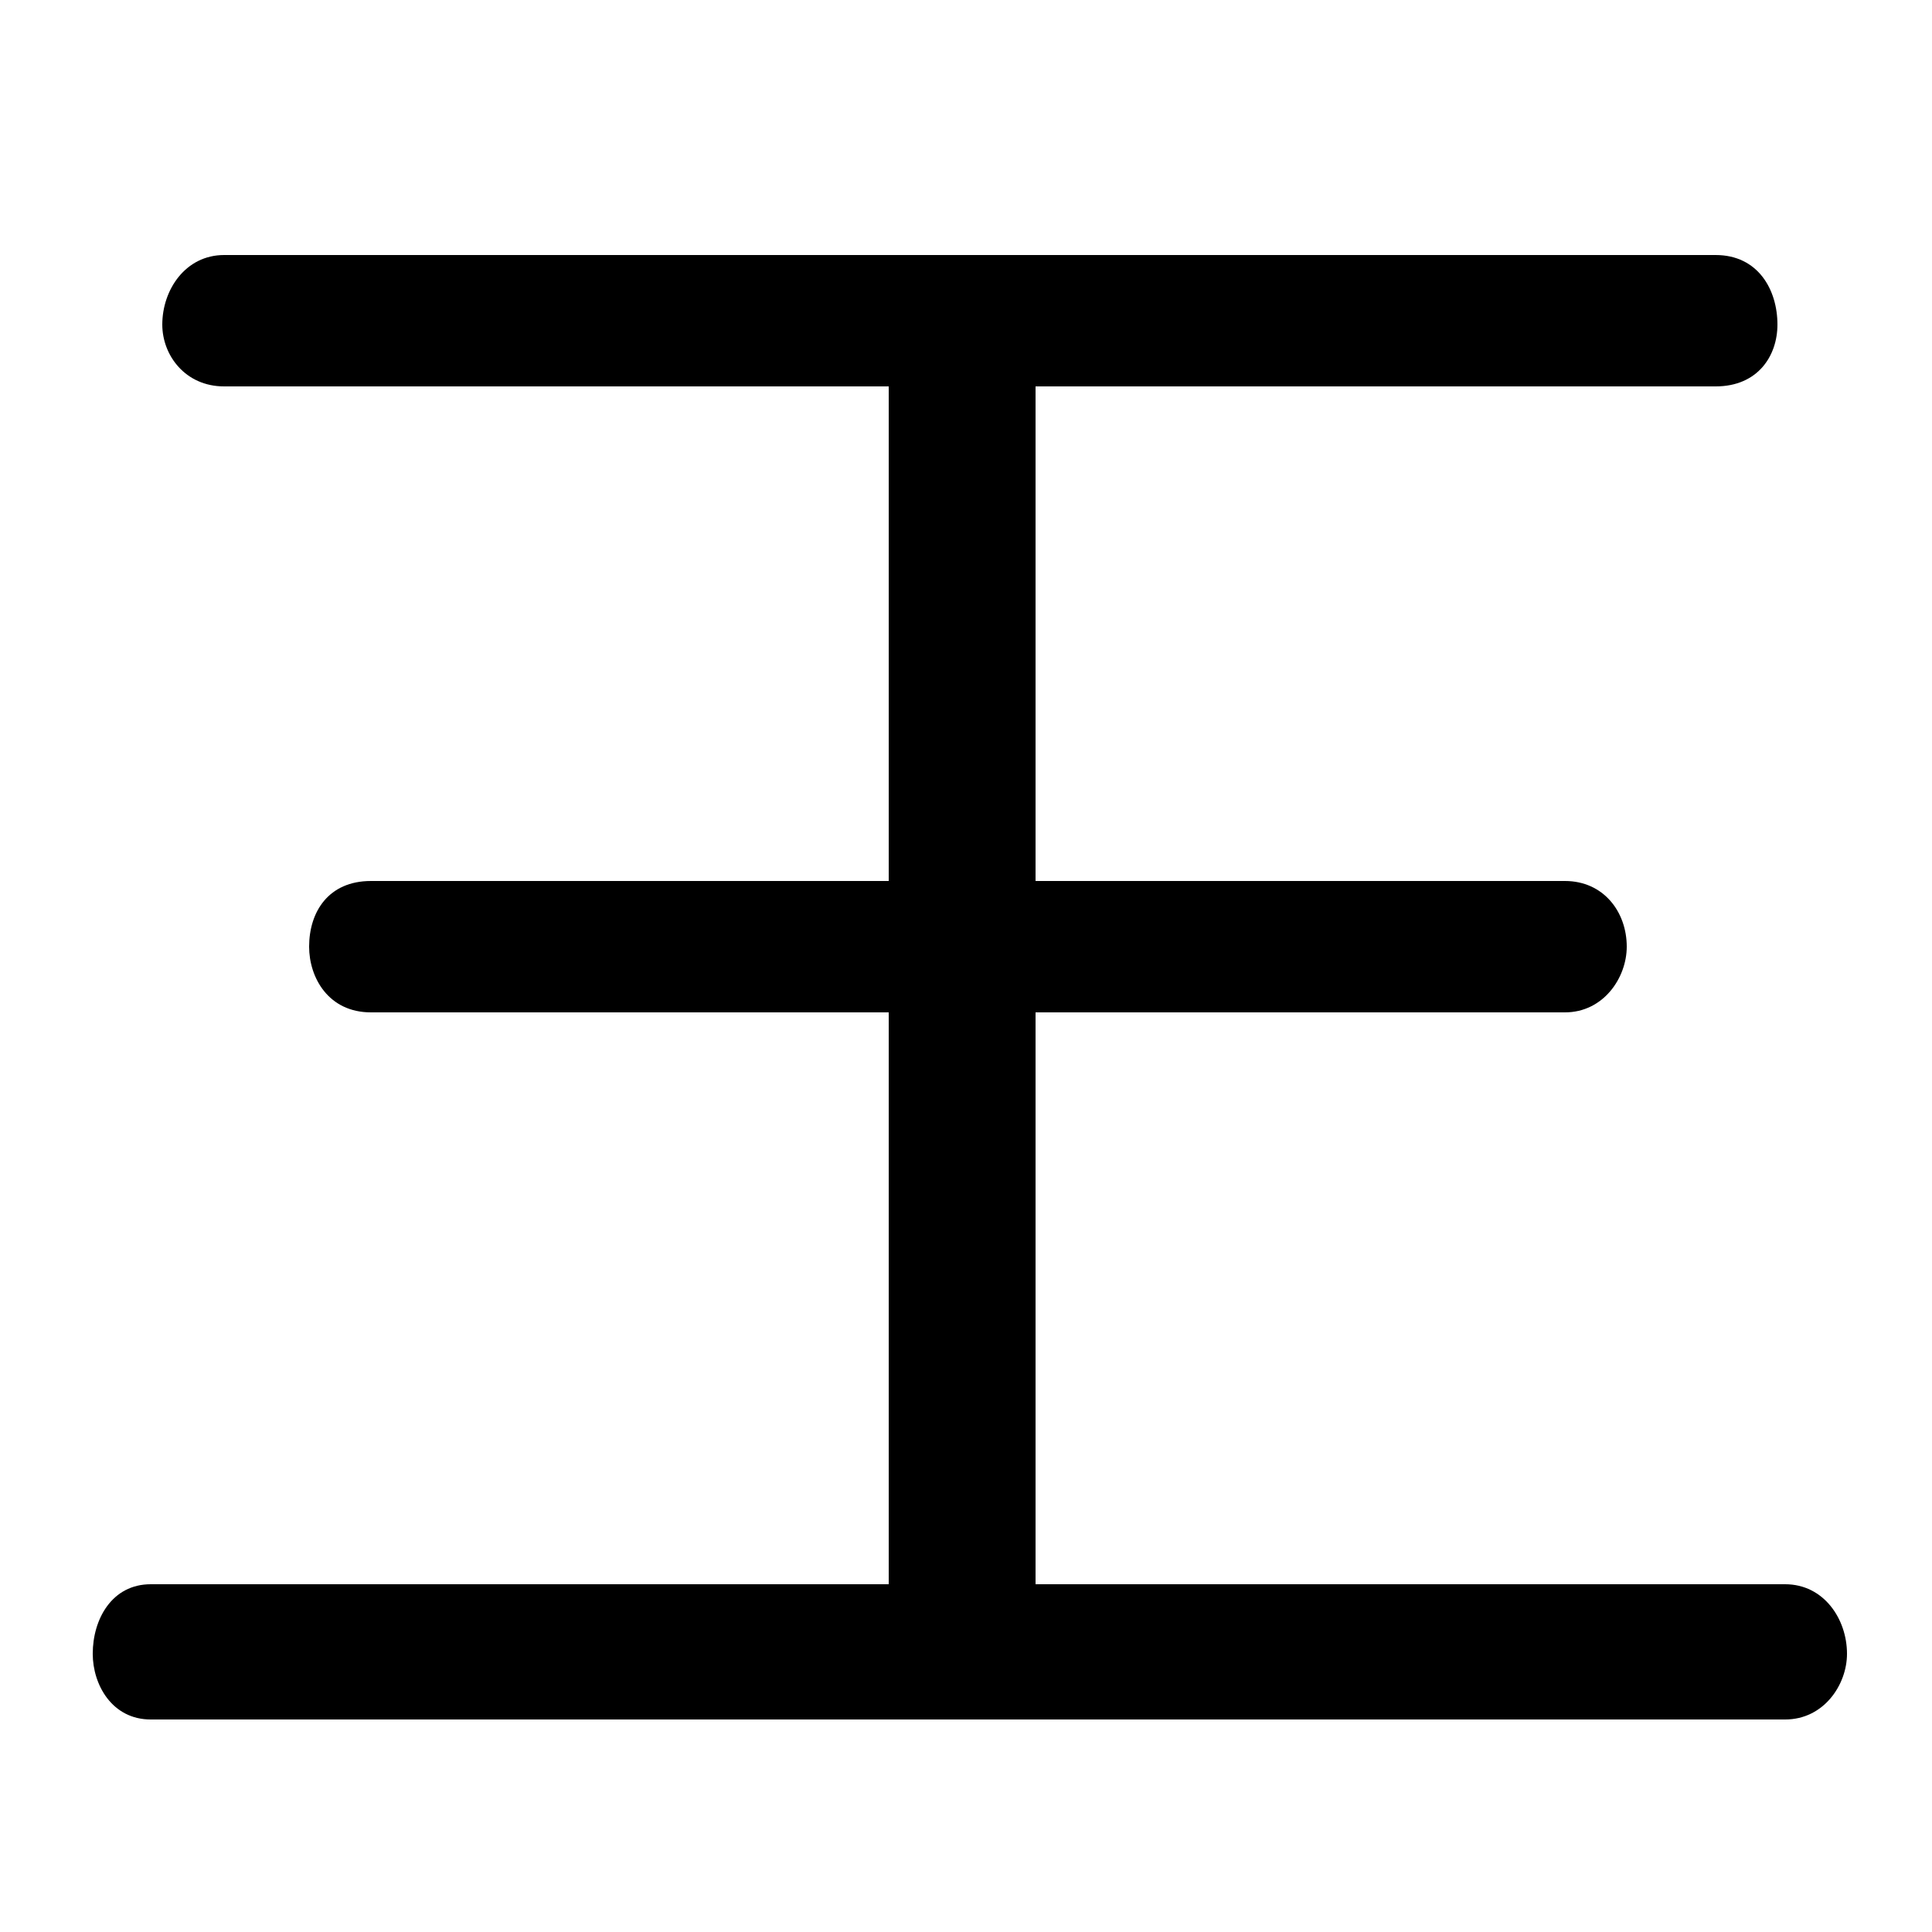 <svg xmlns="http://www.w3.org/2000/svg" viewBox="0 -44.0 50.0 50.0">
    <rect x="0" y="-44.0" width="50.0" height="50.0" fill="#808080" stroke="none"/>
    <g transform="scale(1, -1)">
        <!-- ボディの枠 -->
        <rect x="0" y="-6.0" width="50.0" height="50.0"
            stroke="white" fill="white"/>
        <!-- グリフ座標系の原点 -->
        <circle cx="0" cy="0" r="5" fill="white"/>
        <!-- グリフのアウトライン -->
        <g style="fill:black;stroke:#000000;stroke-width:0;stroke-linecap:round;stroke-linejoin:round;">
        <path d="M 23.0 34.0 L 23.0 21.2 L 9.6 21.2 C 8.5 21.2 8.0 20.4 8.0 19.5 C 8.0 18.7 8.5 17.8 9.6 17.8 L 23.0 17.8 L 23.0 3.0 L 3.9 3.0 C 2.9 3.0 2.4 2.1 2.4 1.2 C 2.4 0.4 2.9 -0.5 3.9 -0.5 L 46.2 -0.5 C 47.2 -0.5 47.8 0.4 47.8 1.2 C 47.8 2.1 47.2 3.0 46.2 3.0 L 26.8 3.0 L 26.8 17.8 L 40.5 17.8 C 41.5 17.8 42.1 18.7 42.1 19.5 C 42.1 20.4 41.5 21.2 40.5 21.2 L 26.8 21.2 L 26.8 34.0 L 44.4 34.0 C 45.5 34.0 46.0 34.8 46.0 35.6 C 46.0 36.5 45.5 37.4 44.4 37.4 L 5.8 37.4 C 4.8 37.4 4.2 36.5 4.2 35.6 C 4.2 34.8 4.8 34.0 5.8 34.0 Z"/>
    </g>
    </g>
</svg>
